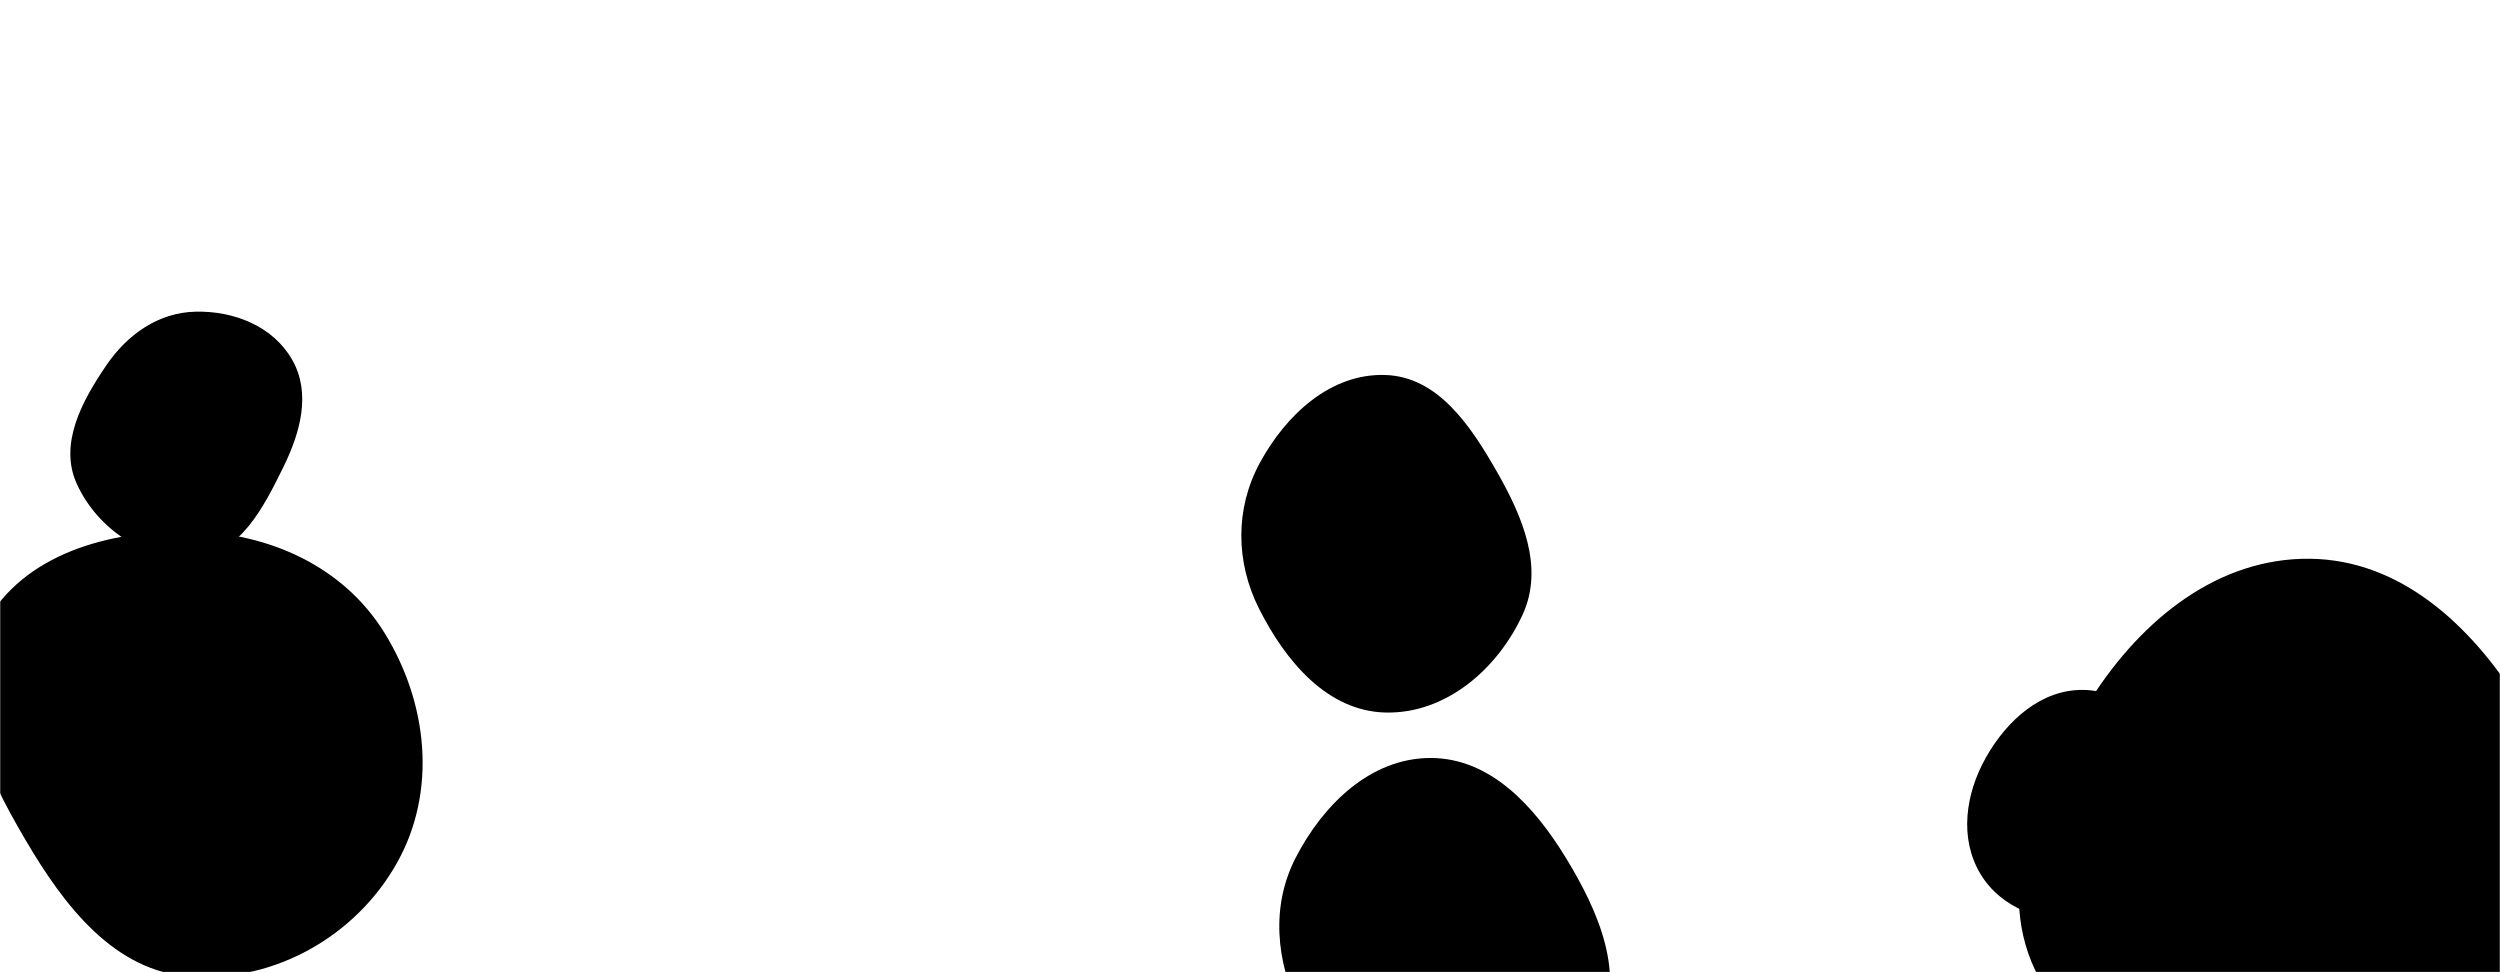 <svg xmlns="http://www.w3.org/2000/svg" version="1.1" xmlns:xlink="http://www.w3.org/1999/xlink" xmlns:svgjs="http://svgjs.dev/svgjs" width="1440" height="560" preserveAspectRatio="none" viewBox="0 0 1440 560"><g mask="url(&quot;#SvgjsMask1012&quot;)" fill="none"><path d="M110.042,562.547C158.379,565.566,204.991,539.211,228.687,496.973C251.924,455.553,246.369,404.577,221.293,364.243C197.618,326.162,154.875,306.994,110.042,306.136C63.448,305.245,13.247,318.801,-8.833,359.841C-30.152,399.467,-8.198,444.783,14.565,483.598C36.956,521.779,65.866,559.787,110.042,562.547" fill="rgba(0, 0, 0, 1)" class="triangle-float1"></path><path d="M112.361,321.135C138.318,318.974,151.783,292.32,163.268,268.942C173.019,249.094,179.252,226.466,168.31,207.249C157.273,187.864,134.66,178.928,112.361,179.534C91.141,180.11,73.44,192.642,61.44,210.152C47.14,231.017,33.75,255.856,44.299,278.847C56.237,304.866,83.833,323.51,112.361,321.135" fill="rgba(0, 0, 0, 1)" class="triangle-float1"></path><path d="M1330.568,630.346C1389.445,629.613,1451.977,612.122,1479.694,560.171C1506.311,510.281,1481.049,452.445,1451.055,404.51C1423.364,360.256,1382.767,322.463,1330.568,321.845C1277.438,321.216,1233.772,356.904,1205.033,401.595C1173.121,451.221,1146.487,512.24,1174.872,563.964C1203.964,616.976,1270.103,631.098,1330.568,630.346" fill="rgba(0, 0, 0, 1)" class="triangle-float2"></path><path d="M1200.151,530.664C1221.686,529.728,1240.472,517.248,1251.243,498.577C1262.006,479.919,1263.127,457.553,1253.418,438.325C1242.6,416.9,1224.149,397.784,1200.151,397.391C1175.634,396.989,1155.763,415.14,1143.773,436.529C1132.082,457.385,1128.45,482.87,1140.735,503.382C1152.736,523.421,1176.815,531.679,1200.151,530.664" fill="rgba(0, 0, 0, 1)" class="triangle-float1"></path><path d="M798.078,410.418C832.704,411.216,862.485,385.562,876.994,354.113C889.547,326.904,877.003,297.582,862.137,271.565C847.106,245.259,828.356,217.074,798.078,215.998C766.498,214.875,740.652,238.921,725.611,266.712C711.343,293.074,711.722,323.85,725.219,350.615C740.382,380.684,764.411,409.642,798.078,410.418" fill="rgba(0, 0, 0, 1)" class="triangle-float1"></path><path d="M823.984,652.387C864.148,655.304,903.041,630.782,920.778,594.629C936.918,561.73,920.911,525.084,901.771,493.835C883.75,464.412,858.487,436.577,823.984,436.599C789.51,436.621,762.191,463.305,746.372,493.935C731.906,521.945,734.953,553.83,748.82,582.141C764.988,615.149,787.326,649.725,823.984,652.387" fill="rgba(0, 0, 0, 1)" class="triangle-float1"></path></g><defs><mask id="SvgjsMask1012"><rect width="1440" height="560" fill="#ffffff"></rect></mask><style>
                @keyframes float1 {
                    0%{transform: translate(0, 0)}
                    50%{transform: translate(-10px, 0)}
                    100%{transform: translate(0, 0)}
                }

                .triangle-float1 {
                    animation: float1 5s infinite;
                }

                @keyframes float2 {
                    0%{transform: translate(0, 0)}
                    50%{transform: translate(-5px, -5px)}
                    100%{transform: translate(0, 0)}
                }

                .triangle-float2 {
                    animation: float2 4s infinite;
                }

                @keyframes float3 {
                    0%{transform: translate(0, 0)}
                    50%{transform: translate(0, -10px)}
                    100%{transform: translate(0, 0)}
                }

                .triangle-float3 {
                    animation: float3 6s infinite;
                }
            </style></defs></svg>